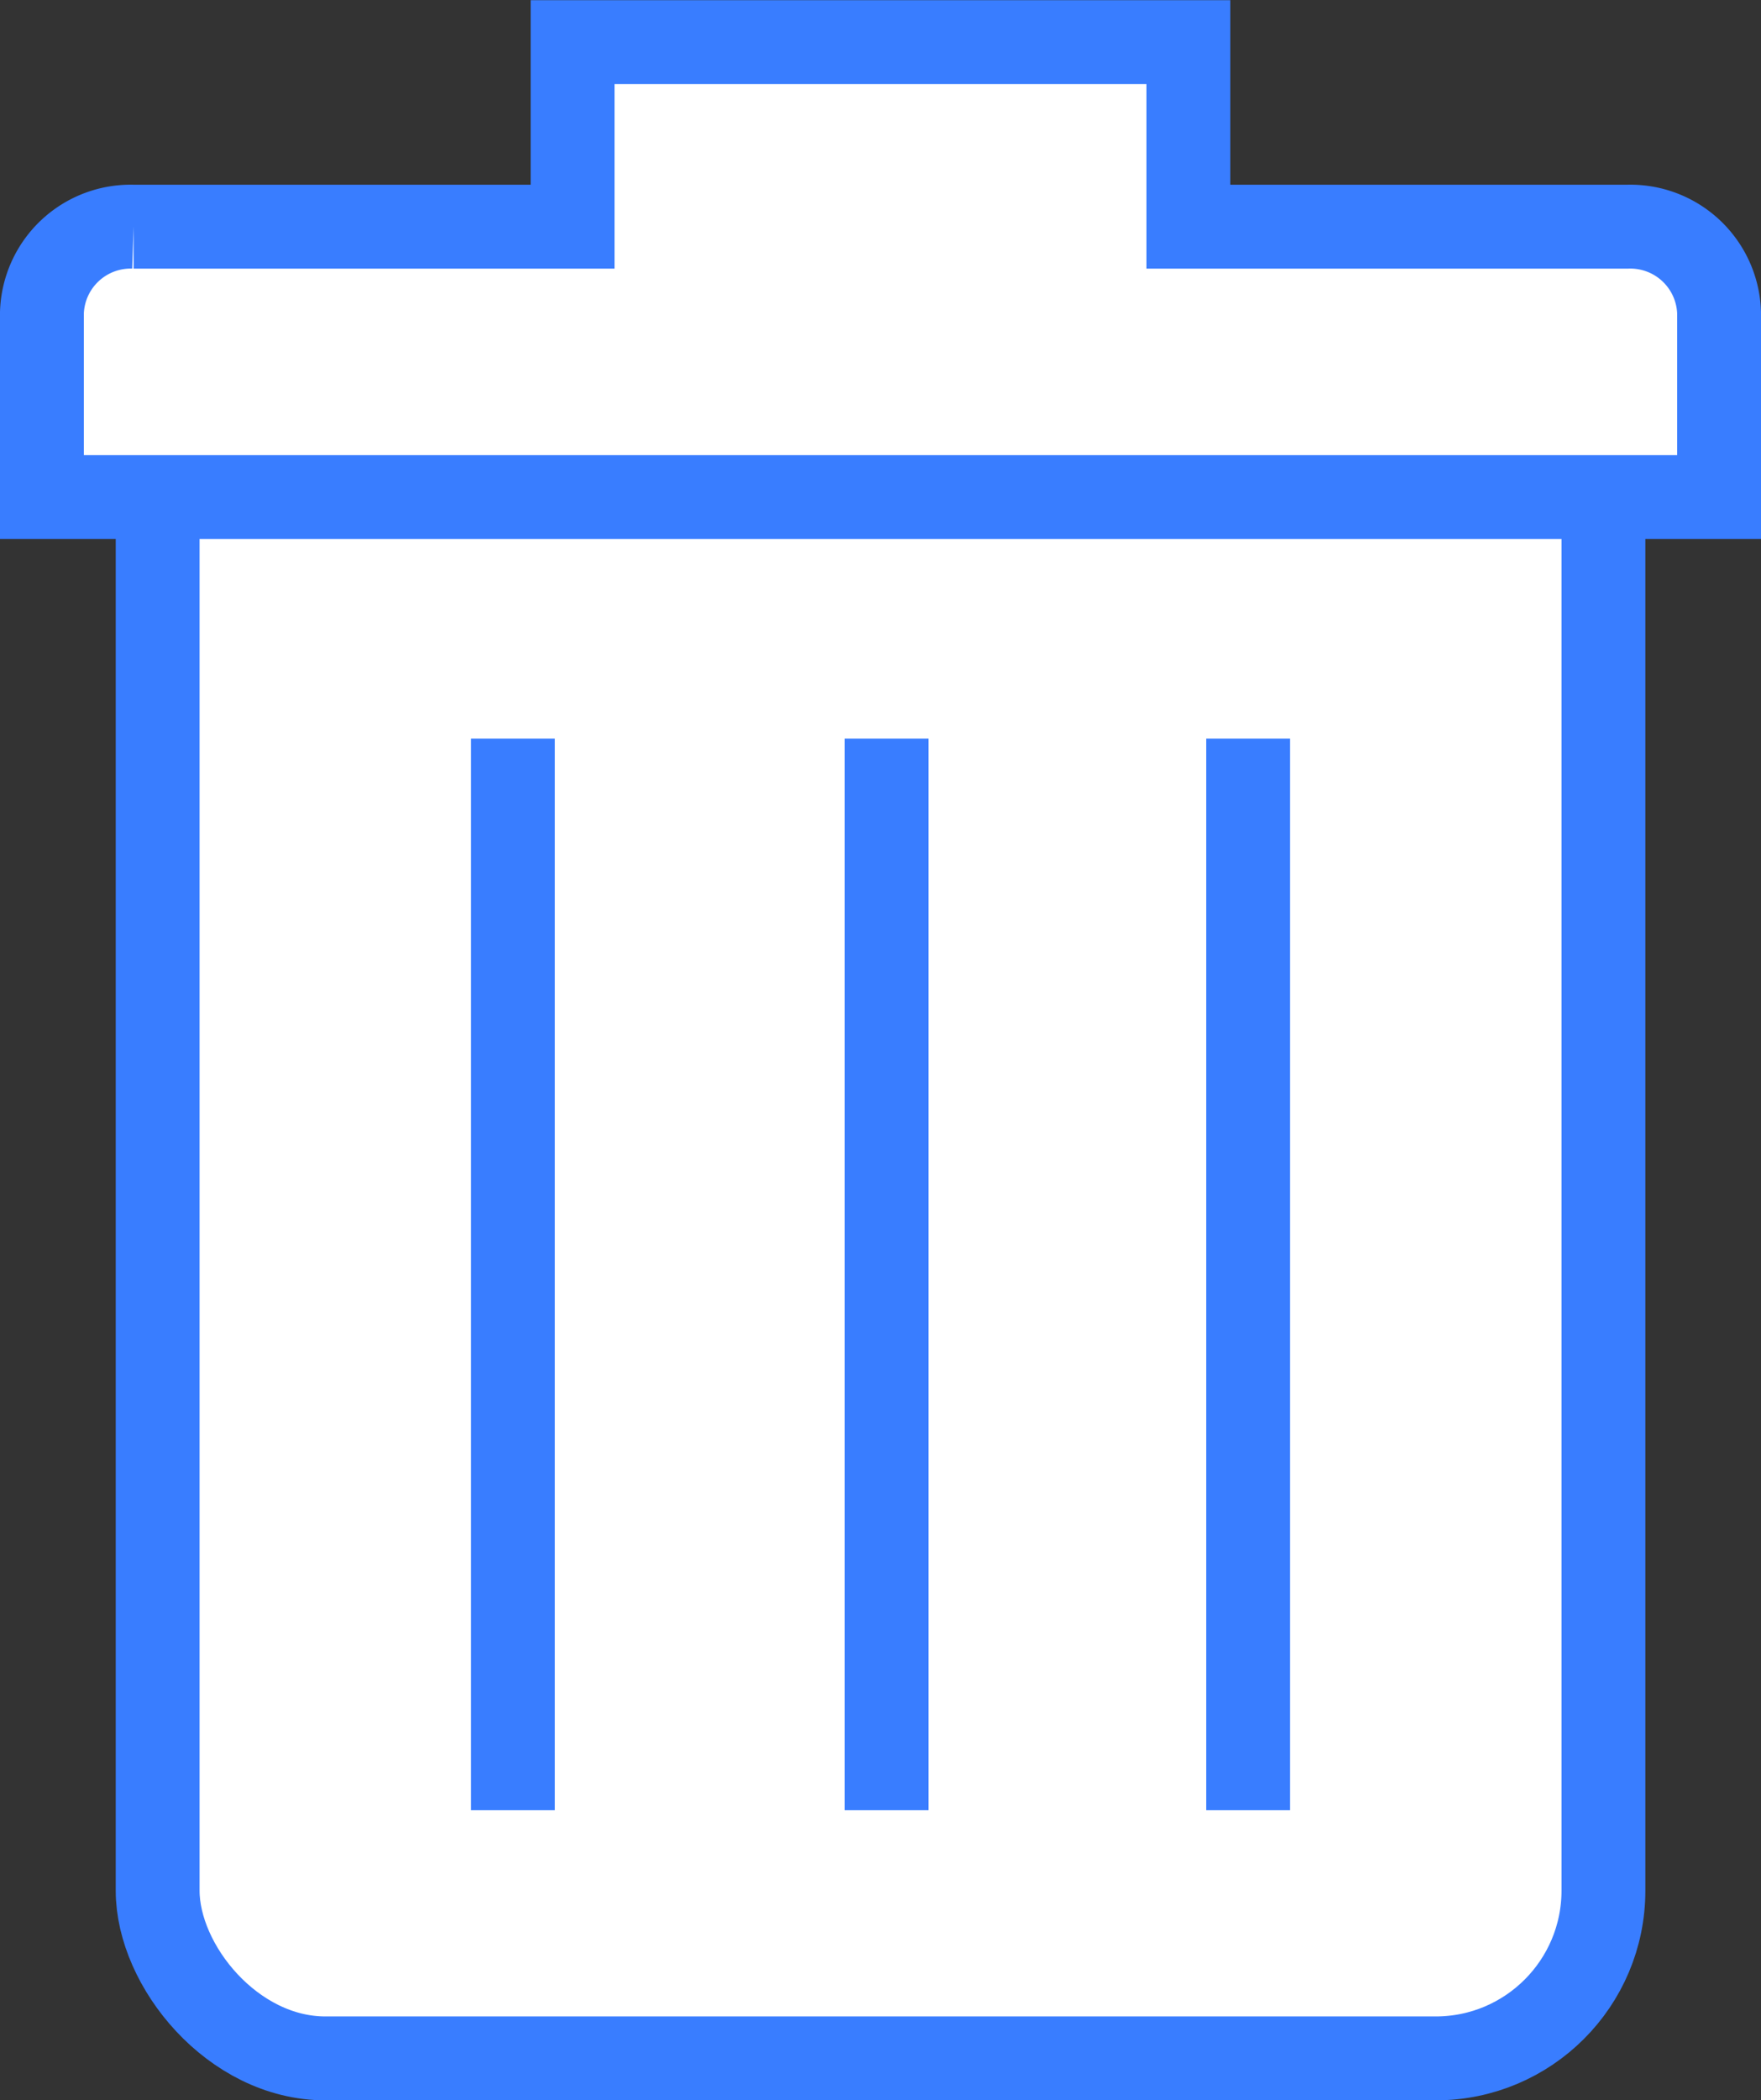 <svg xmlns="http://www.w3.org/2000/svg" width="21" height="25.036" viewBox="0 0 21 25.036">
  <rect x="0" y="0" width="21" height="25.036" fill="#333333" stroke="none"/>
  <g id="그룹_13047" data-name="그룹 13047" transform="translate(-103.863 -130.598)">
    <rect id="사각형_269" data-name="사각형 269" width="17.241" height="20.796" rx="2" transform="translate(105.743 134.338)" fill="#fff" stroke="#397dff" stroke-miterlimit="10" stroke-width="1"/>
    <g id="그룹_13046" data-name="그룹 13046" transform="translate(109.98 139.403)">
      <line id="선_85" data-name="선 85" y2="12.773" transform="translate(0 0)" fill="none" stroke="#397dff" stroke-miterlimit="10" stroke-width="1"/>
      <line id="선_86" data-name="선 86" y2="12.773" transform="translate(4.455 0)" fill="none" stroke="#397dff" stroke-miterlimit="10" stroke-width="1"/>
      <line id="선_87" data-name="선 87" y2="12.773" transform="translate(8.766 0)" fill="none" stroke="#397dff" stroke-miterlimit="10" stroke-width="1"/>
    </g>
    <path id="패스_38" data-name="패스 38" d="M123.27,133.3h-5.235v-2.2h-7.344v2.2h-5.235a1.059,1.059,0,0,0-1.093,1.023v2.2h20v-2.2A1.059,1.059,0,0,0,123.27,133.3Z" fill="#fff" stroke="#397dff" stroke-miterlimit="10" stroke-width="1"/>
  </g>
</svg>
